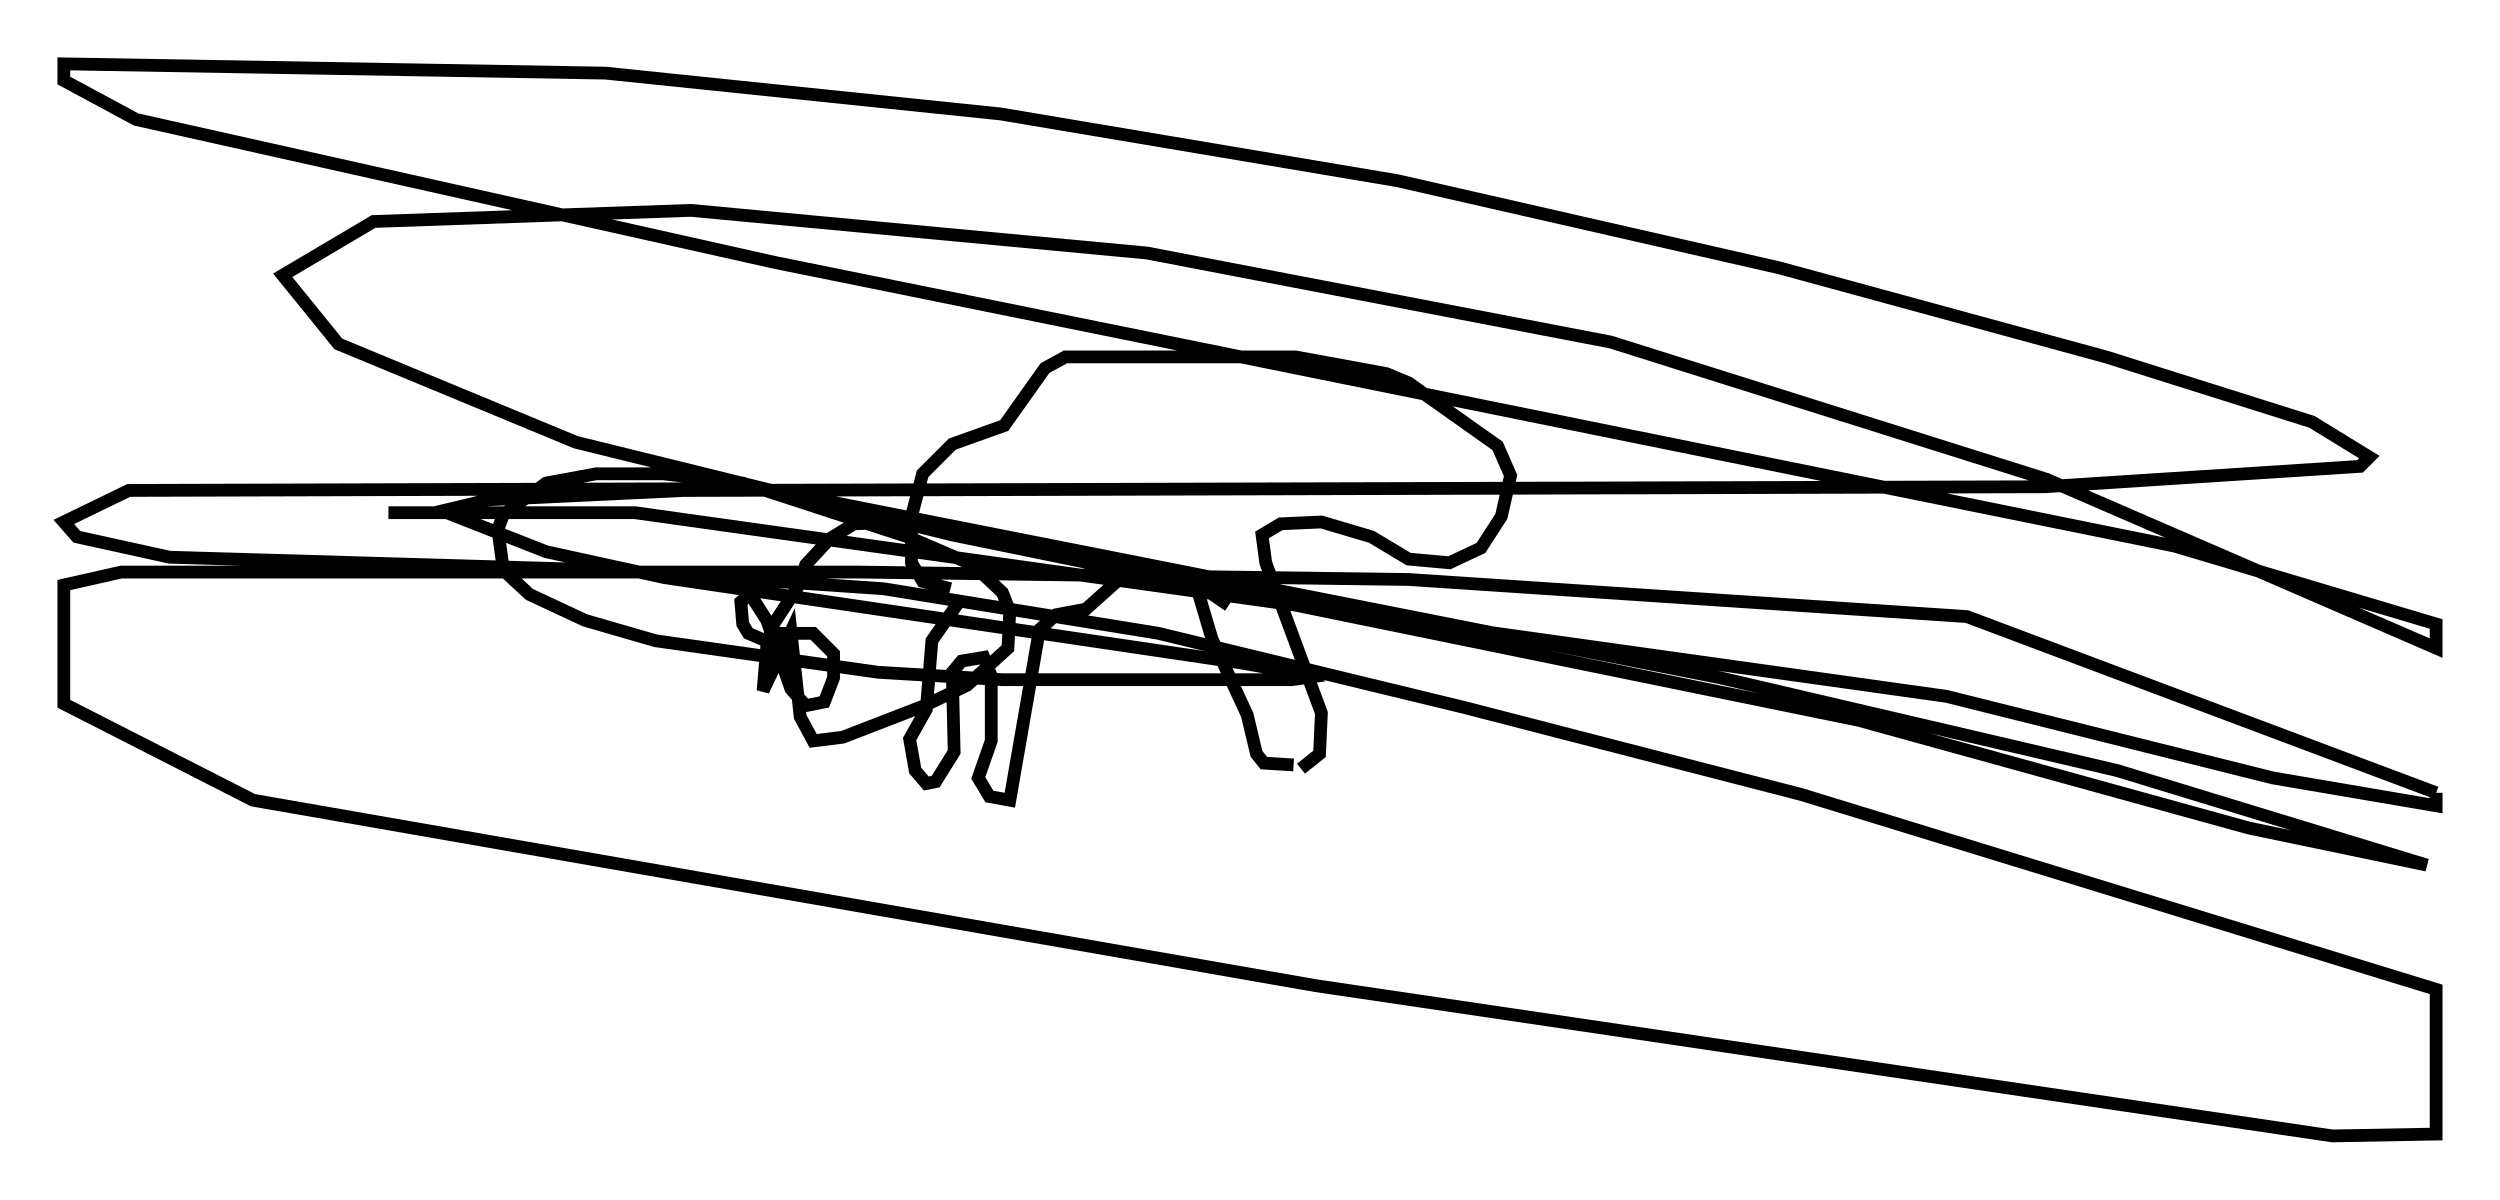 <?xml version="1.0" encoding="utf-8" ?>
<svg baseProfile="full" height="93.955" version="1.1" width="195.776" xmlns="http://www.w3.org/2000/svg" xmlns:ev="http://www.w3.org/2001/xml-events" xmlns:xlink="http://www.w3.org/1999/xlink"><defs /><rect fill="white" height="93.955" width="195.776" x="0" y="0" /><path d="M101.447, 60.341 m-5.229, -12.927 l-2.324, -1.598 -6.101, -0.581 l-2.76, 2.469 -2.324, 0.436 l-1.307, 1.162 -2.324, 13.363 l-1.598, -0.291 -0.872, -1.453 l1.017, -2.905 0.0, -5.084 l-0.581, -1.453 -1.743, 0.291 l-0.726, 0.872 0.145, 6.246 l-1.453, 2.324 -0.726, 0.145 l-0.872, -1.017 -0.436, -2.469 l1.307, -2.324 0.436, -5.374 l2.324, -3.341 m26, 13.073 l-2.324, -0.145 -0.581, -0.726 l-0.726, -3.05 -2.76, -5.955 l-1.162, -3.922 m8.134, 14.089 l1.453, -1.162 0.145, -3.196 l-4.358, -11.765 -0.291, -2.179 l1.453, -0.872 3.196, -0.145 l3.922, 1.162 2.905, 1.743 l3.196, 0.291 2.469, -1.162 l1.598, -2.469 0.726, -3.196 l-1.017, -2.324 -6.972, -4.939 l-1.743, -0.726 -7.117, -1.307 l-18.011, 0.0 -1.598, 0.872 l-3.196, 4.503 -4.067, 1.453 l-2.324, 2.324 -0.872, 3.341 l0.0, 3.631 0.872, 1.453 l2.179, 0.581 m-3.922, -5.229 l-3.631, 0.145 -1.888, 1.162 l-1.888, 2.034 -0.436, 1.453 l-2.179, 3.341 -0.436, 1.598 m1.598, 0.291 l-3.05, -1.307 -0.436, -0.726 l-0.145, -1.743 0.726, -0.581 l1.307, 2.034 1.888, 5.374 l1.162, 1.307 1.453, -0.291 l0.726, -1.888 0.0, -1.888 l-1.598, -1.598 -3.341, 0.0 l-0.291, 1.017 -0.291, 3.486 l2.179, -4.648 0.726, 6.682 l1.017, 1.888 2.324, -0.291 l6.391, -2.469 3.341, -1.598 l3.196, -2.905 0.145, -2.905 l-0.581, -1.453 -2.324, -2.179 l-5.084, -2.179 -12.927, -4.212 l-6.246, -0.726 -5.229, 0.0 l-3.922, 0.726 -3.341, 2.469 l-0.436, 1.162 0.436, 3.196 l2.034, 1.888 4.358, 2.034 l5.52, 1.598 17.43, 2.469 l9.732, 0.581 22.659, 0.0 l1.017, -0.145 -0.872, -0.436 l-4.067, -0.726 -45.173, -6.682 l-9.296, -2.034 -8.134, -3.196 l3.631, -0.872 15.251, -0.726 l106.614, -0.291 24.693, -1.598 l0.726, -0.726 -4.503, -2.76 l-16.123, -5.084 -25.564, -6.972 l-29.922, -6.827 -31.084, -5.229 l-30.938, -3.196 -42.413, -0.726 l0.0, 1.307 5.665, 3.05 l49.966, 11.184 109.665, 22.223 l20.48, 6.101 0.0, 1.888 l-30.503, -13.218 -34.134, -10.749 l-36.313, -6.972 -35.732, -3.341 l-24.838, 0.872 -7.117, 4.212 l4.358, 5.374 18.592, 7.698 l29.486, 7.263 71.028, 14.525 l30.503, 8.425 13.944, 2.905 l-24.257, -7.408 -31.084, -7.263 l-74.95, -14.816 -49.676, 0.145 l-5.084, 2.469 1.017, 1.162 l7.263, 1.598 34.57, 1.017 l21.352, 1.453 21.497, 3.486 l23.966, 5.81 26.436, 6.827 l49.676, 15.251 0.0, 11.33 l-8.134, 0.145 -79.598, -11.765 l-83.229, -14.525 -14.816, -7.553 l0.0, -9.296 4.503, -1.017 l57.665, 0.0 43.14, 0.581 l43.721, 2.905 36.749, 13.799 m0.0, 0.0 l0.0, 1.017 -12.782, -2.179 l-25.564, -6.391 -102.693, -14.38 l-19.318, 0.0 " fill="none" stroke="black" stroke-width="1" /></svg>